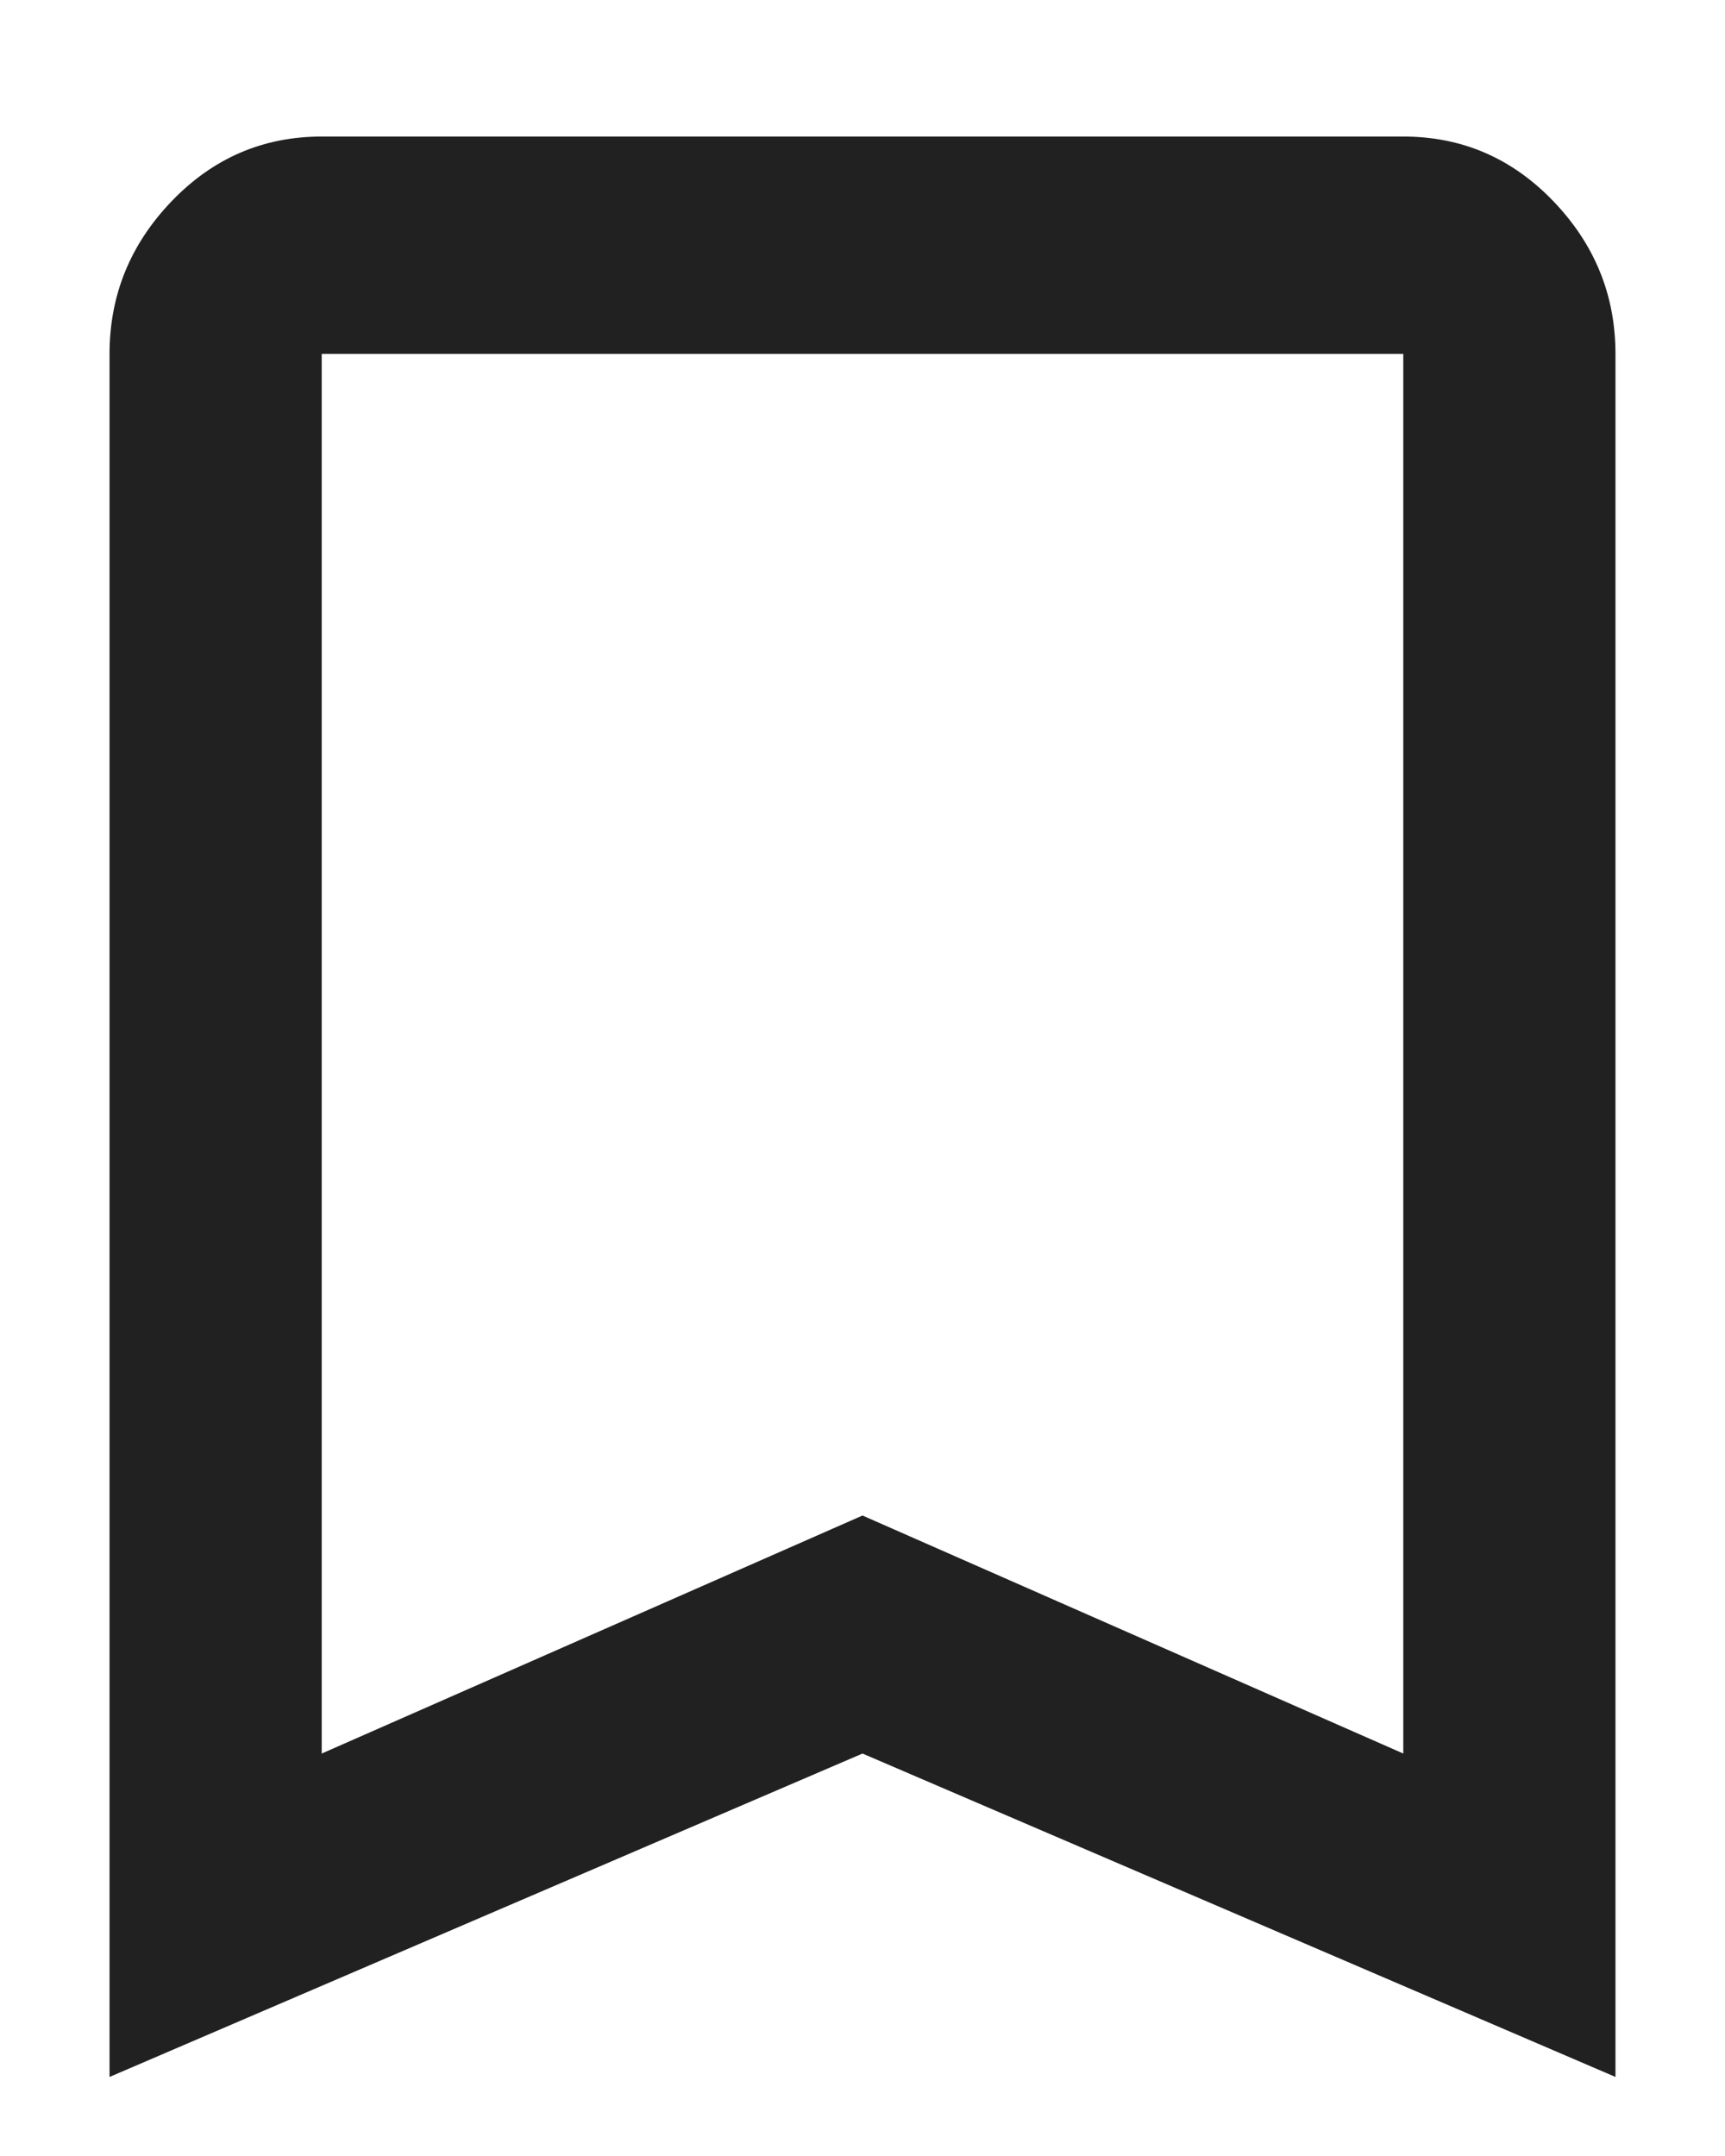 <svg width="12" height="15" viewBox="0 0 12 15" fill="none" xmlns="http://www.w3.org/2000/svg">
<path fill-rule="evenodd" clip-rule="evenodd" d="M9.762 12.2V2.462H2.238V12.2L6 10.544L9.762 12.2ZM9.762 0.95C10.17 0.95 10.518 1.1 10.806 1.4C11.094 1.7 11.238 2.054 11.238 2.462V14.45L6 12.2L0.762 14.45V2.462C0.762 2.054 0.906 1.7 1.194 1.4C1.482 1.1 1.83 0.95 2.238 0.95H9.762Z" fill="#212121"/>
</svg>
